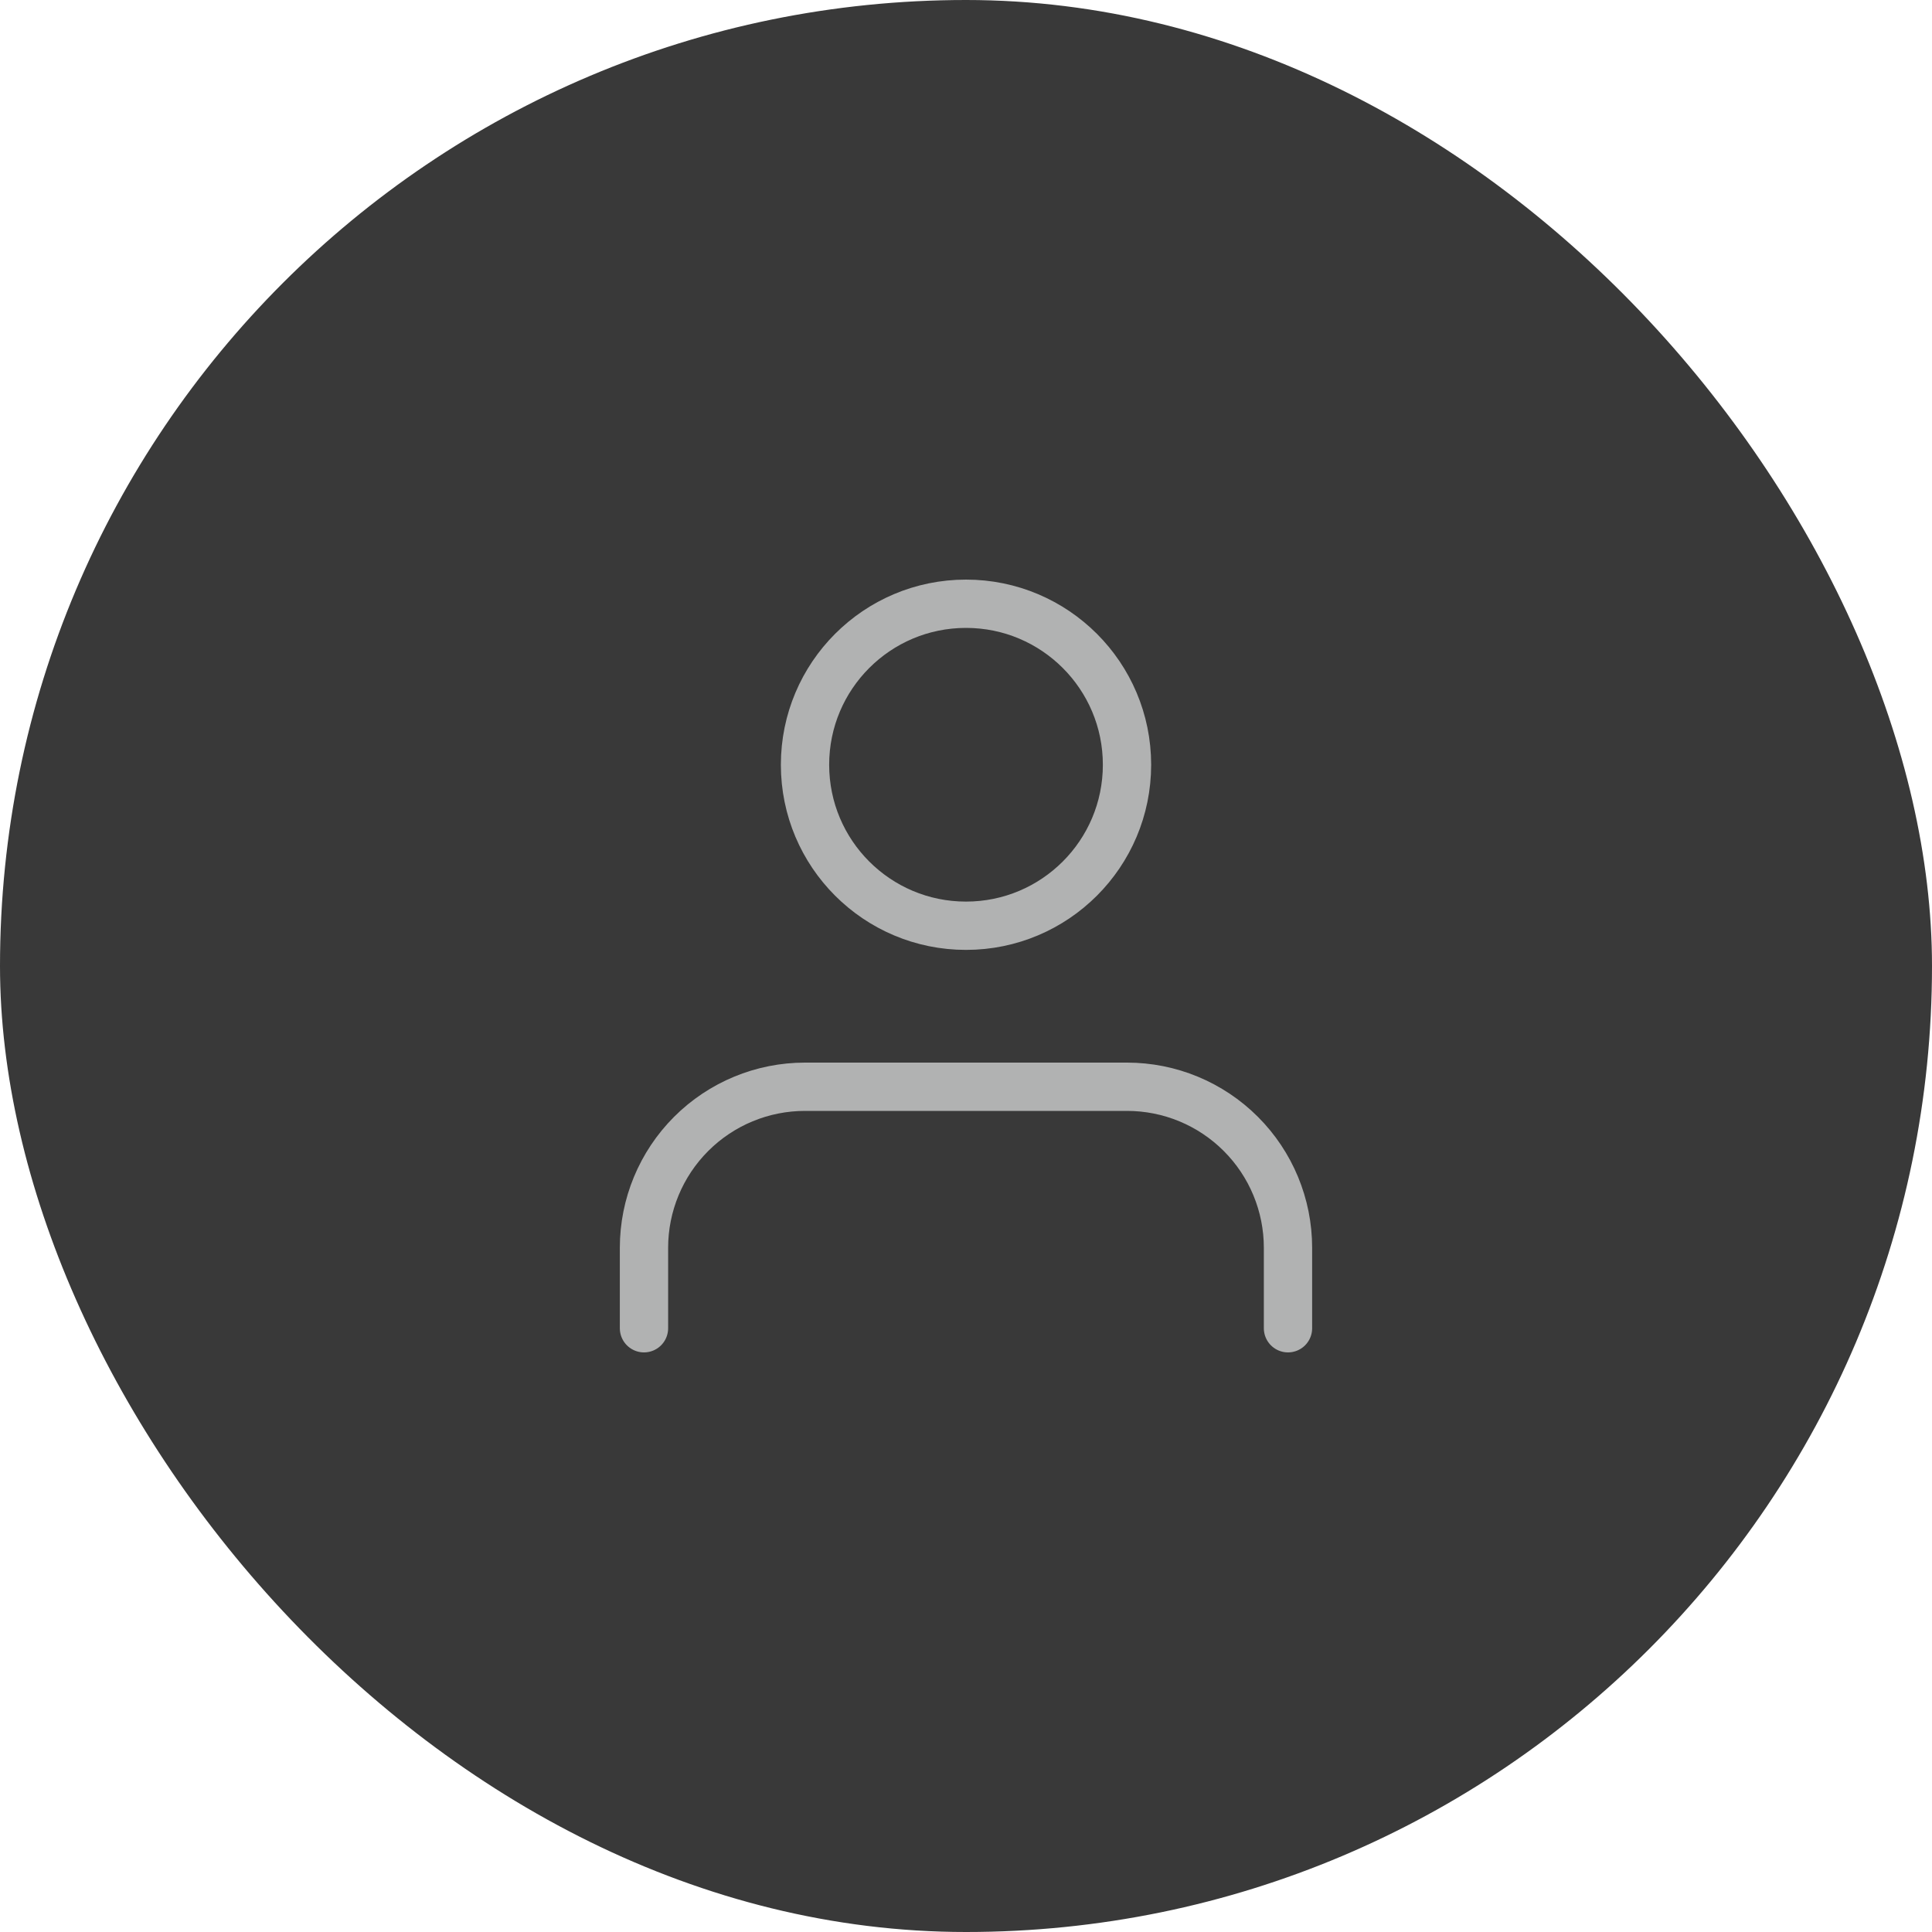 <svg width="80" height="80" viewBox="0 0 80 80" fill="none" xmlns="http://www.w3.org/2000/svg">
<rect width="80" height="80" rx="40" fill="#393939"/>
<path d="M53.333 55V51.667C53.333 49.899 52.631 48.203 51.38 46.953C50.13 45.702 48.435 45 46.666 45H33.333C31.565 45 29.869 45.702 28.619 46.953C27.369 48.203 26.666 49.899 26.666 51.667V55" stroke="#B1B2B2" stroke-width="2" stroke-linecap="round" stroke-linejoin="round"/>
<path d="M40 38.333C43.682 38.333 46.667 35.349 46.667 31.667C46.667 27.985 43.682 25 40 25C36.318 25 33.334 27.985 33.334 31.667C33.334 35.349 36.318 38.333 40 38.333Z" stroke="#B1B2B2" stroke-width="2" stroke-linecap="round" stroke-linejoin="round"/>
</svg>
